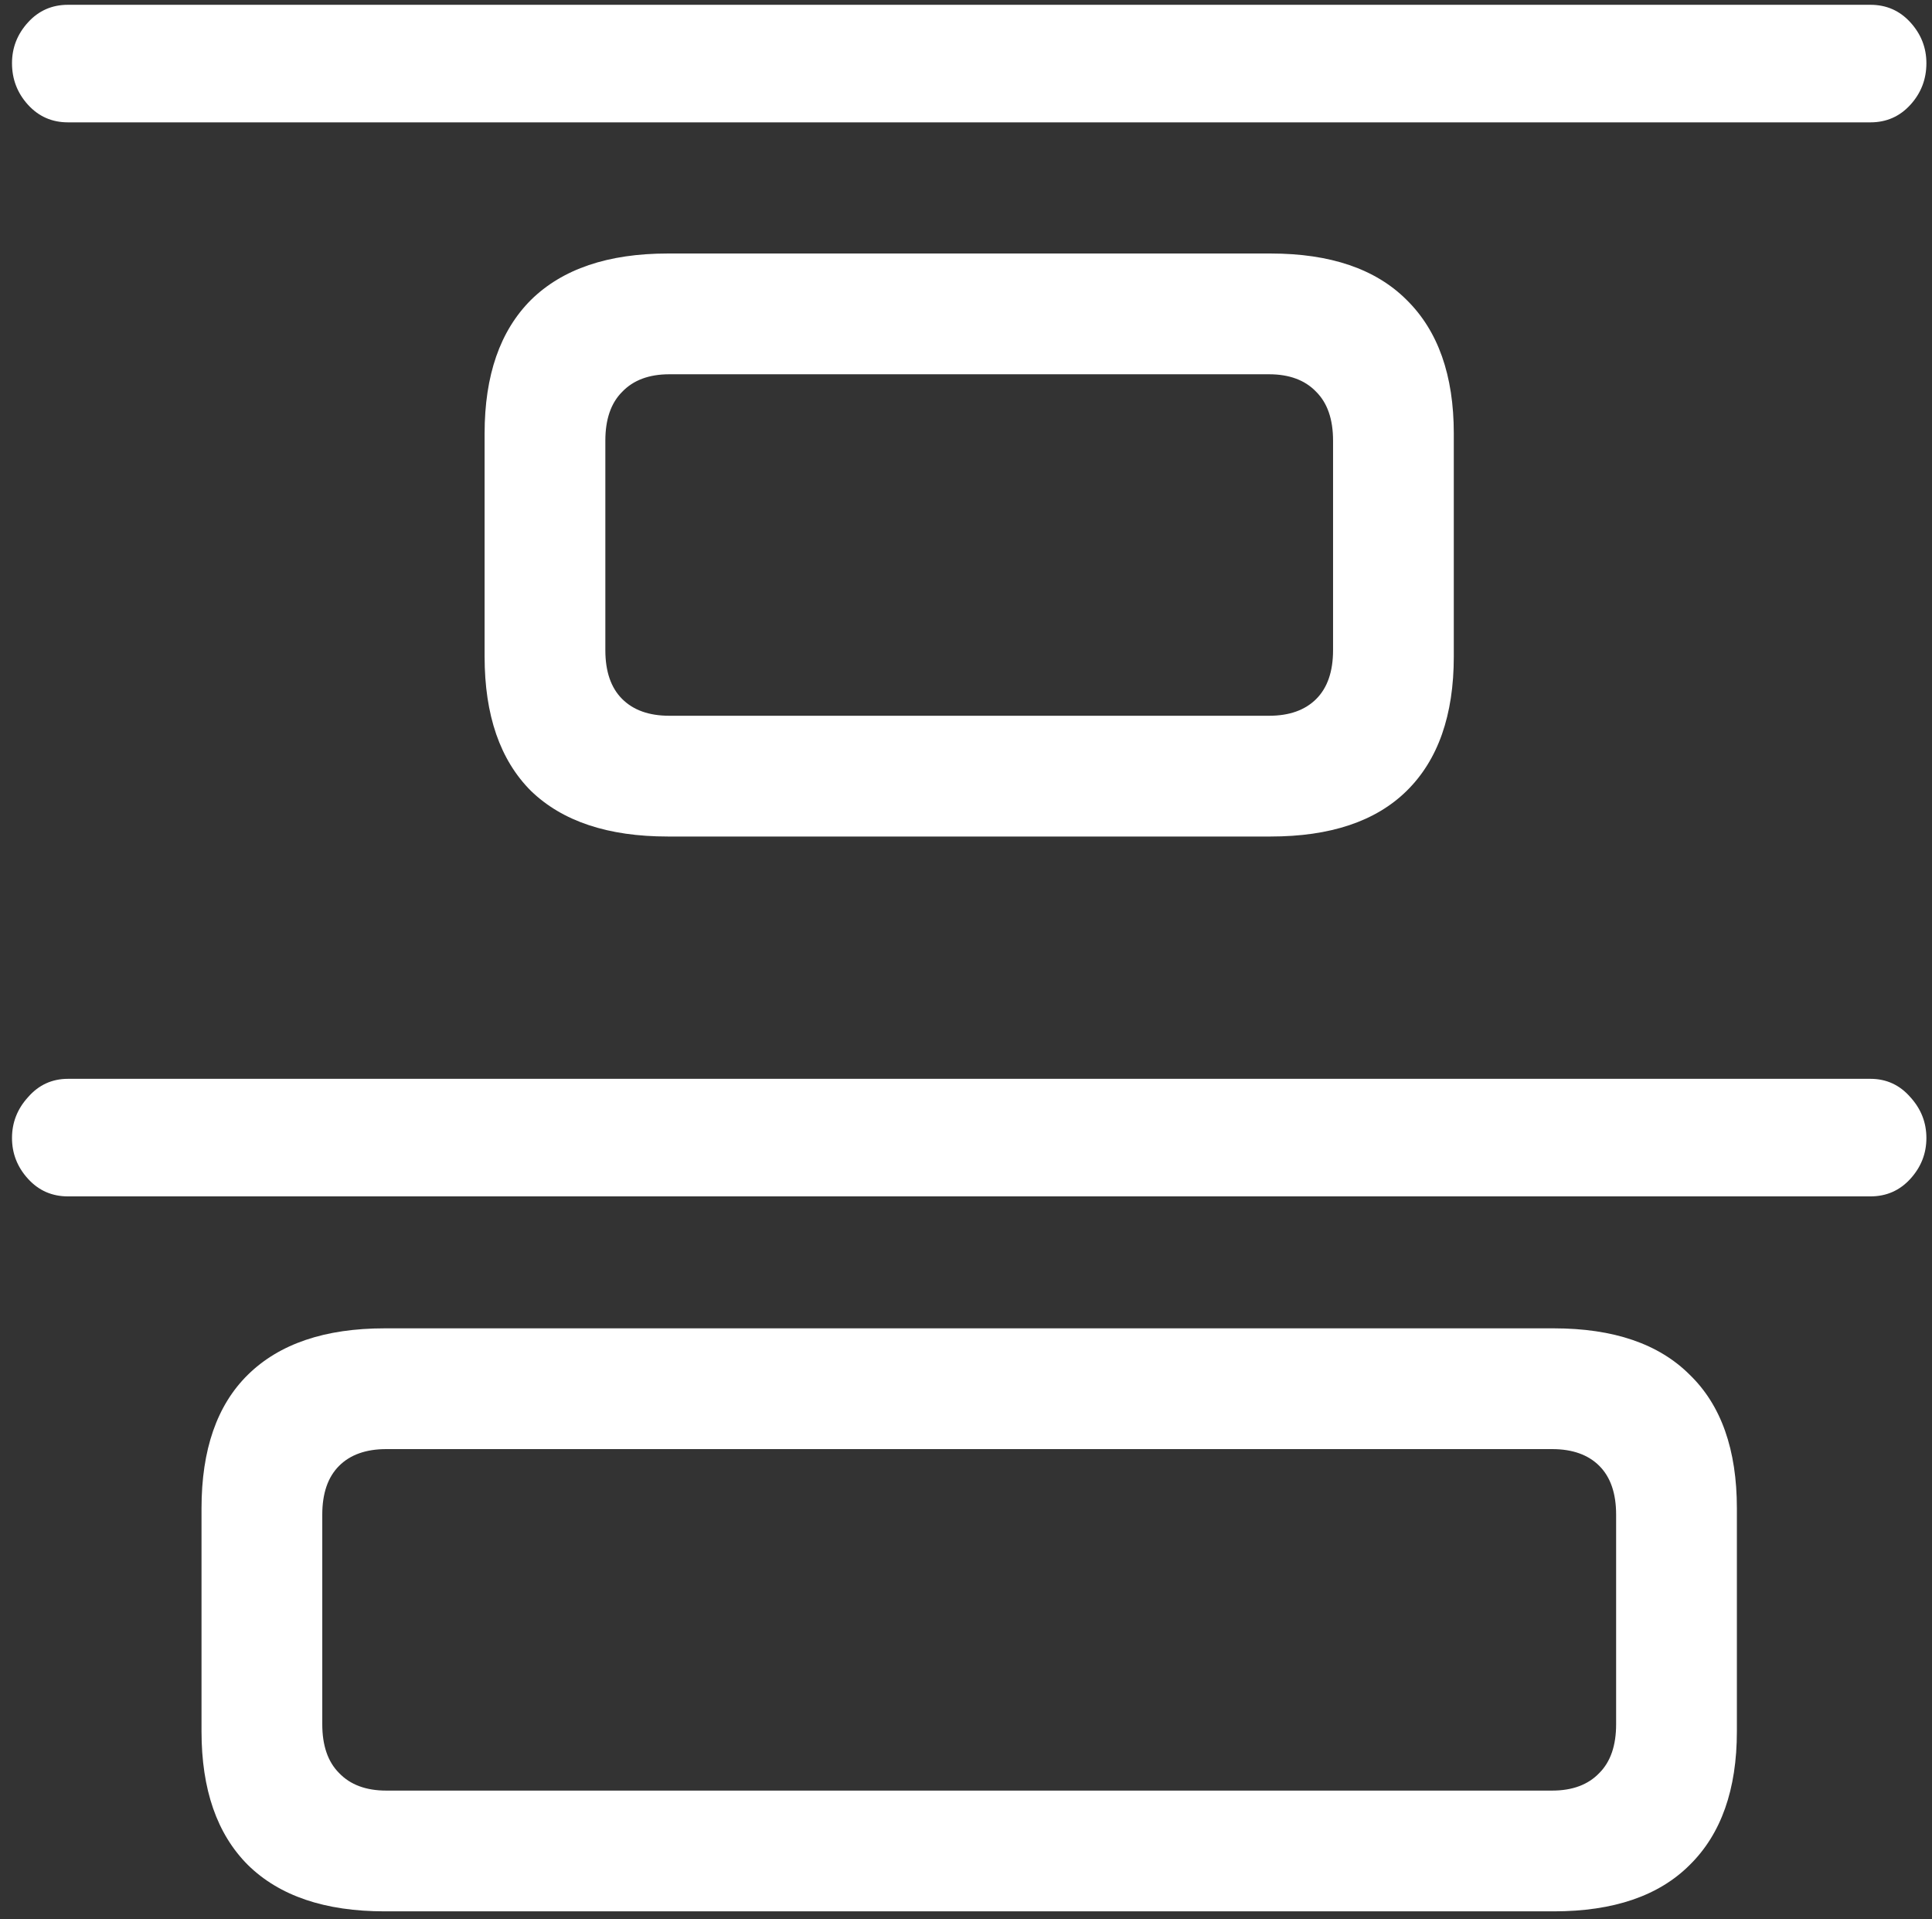 <svg width="151" height="150" viewBox="0 0 151 150" fill="none" xmlns="http://www.w3.org/2000/svg">
<rect x="0" y="0" width="151" height="150" fill="#333333" stroke="none"/>
<path d="M5.312 9.562H146.188C147.438 9.562 148.479 9.104 149.312 8.188C150.146 7.271 150.562 6.188 150.562 4.938C150.562 3.729 150.146 2.667 149.312 1.75C148.479 0.833 147.438 0.375 146.188 0.375H5.312C4.062 0.375 3.021 0.833 2.188 1.75C1.354 2.667 0.938 3.729 0.938 4.938C0.938 6.188 1.354 7.271 2.188 8.188C3.021 9.104 4.062 9.562 5.312 9.562ZM52.188 65.375H99.312C103.979 65.375 107.521 64.188 109.938 61.812C112.396 59.396 113.625 55.896 113.625 51.312V33.875C113.625 29.333 112.396 25.854 109.938 23.438C107.521 21.021 103.979 19.812 99.312 19.812H52.188C47.521 19.812 43.958 21.021 41.5 23.438C39.083 25.854 37.875 29.333 37.875 33.875V51.312C37.875 55.896 39.083 59.396 41.5 61.812C43.958 64.188 47.521 65.375 52.188 65.375ZM52.312 55.938C50.729 55.938 49.5 55.5 48.625 54.625C47.75 53.75 47.312 52.479 47.312 50.812V34.438C47.312 32.771 47.75 31.5 48.625 30.625C49.5 29.708 50.729 29.25 52.312 29.25H99.188C100.771 29.25 102 29.708 102.875 30.625C103.75 31.5 104.188 32.771 104.188 34.438V50.812C104.188 52.479 103.75 53.75 102.875 54.625C102 55.5 100.771 55.938 99.188 55.938H52.312ZM5.312 93.5H146.188C147.438 93.5 148.479 93.042 149.312 92.125C150.146 91.208 150.562 90.146 150.562 88.938C150.562 87.729 150.146 86.667 149.312 85.75C148.479 84.792 147.438 84.312 146.188 84.312H5.312C4.062 84.312 3.021 84.792 2.188 85.75C1.354 86.667 0.938 87.729 0.938 88.938C0.938 90.146 1.354 91.208 2.188 92.125C3.021 93.042 4.062 93.5 5.312 93.5ZM30.062 149.375H121.438C126.104 149.375 129.646 148.167 132.062 145.75C134.521 143.333 135.75 139.854 135.75 135.312V117.875C135.75 113.292 134.521 109.812 132.062 107.438C129.646 105.021 126.104 103.812 121.438 103.812H30.062C25.396 103.812 21.833 105.021 19.375 107.438C16.958 109.812 15.75 113.292 15.75 117.875V135.312C15.75 139.854 16.958 143.333 19.375 145.75C21.833 148.167 25.396 149.375 30.062 149.375ZM30.188 139.938C28.604 139.938 27.375 139.479 26.5 138.562C25.625 137.688 25.188 136.417 25.188 134.75V118.375C25.188 116.708 25.625 115.438 26.5 114.562C27.375 113.688 28.604 113.25 30.188 113.25H121.312C122.896 113.25 124.125 113.688 125 114.562C125.875 115.438 126.312 116.708 126.312 118.375V134.75C126.312 136.417 125.875 137.688 125 138.562C124.125 139.479 122.896 139.938 121.312 139.938H30.188Z" fill="white"/>
</svg>
